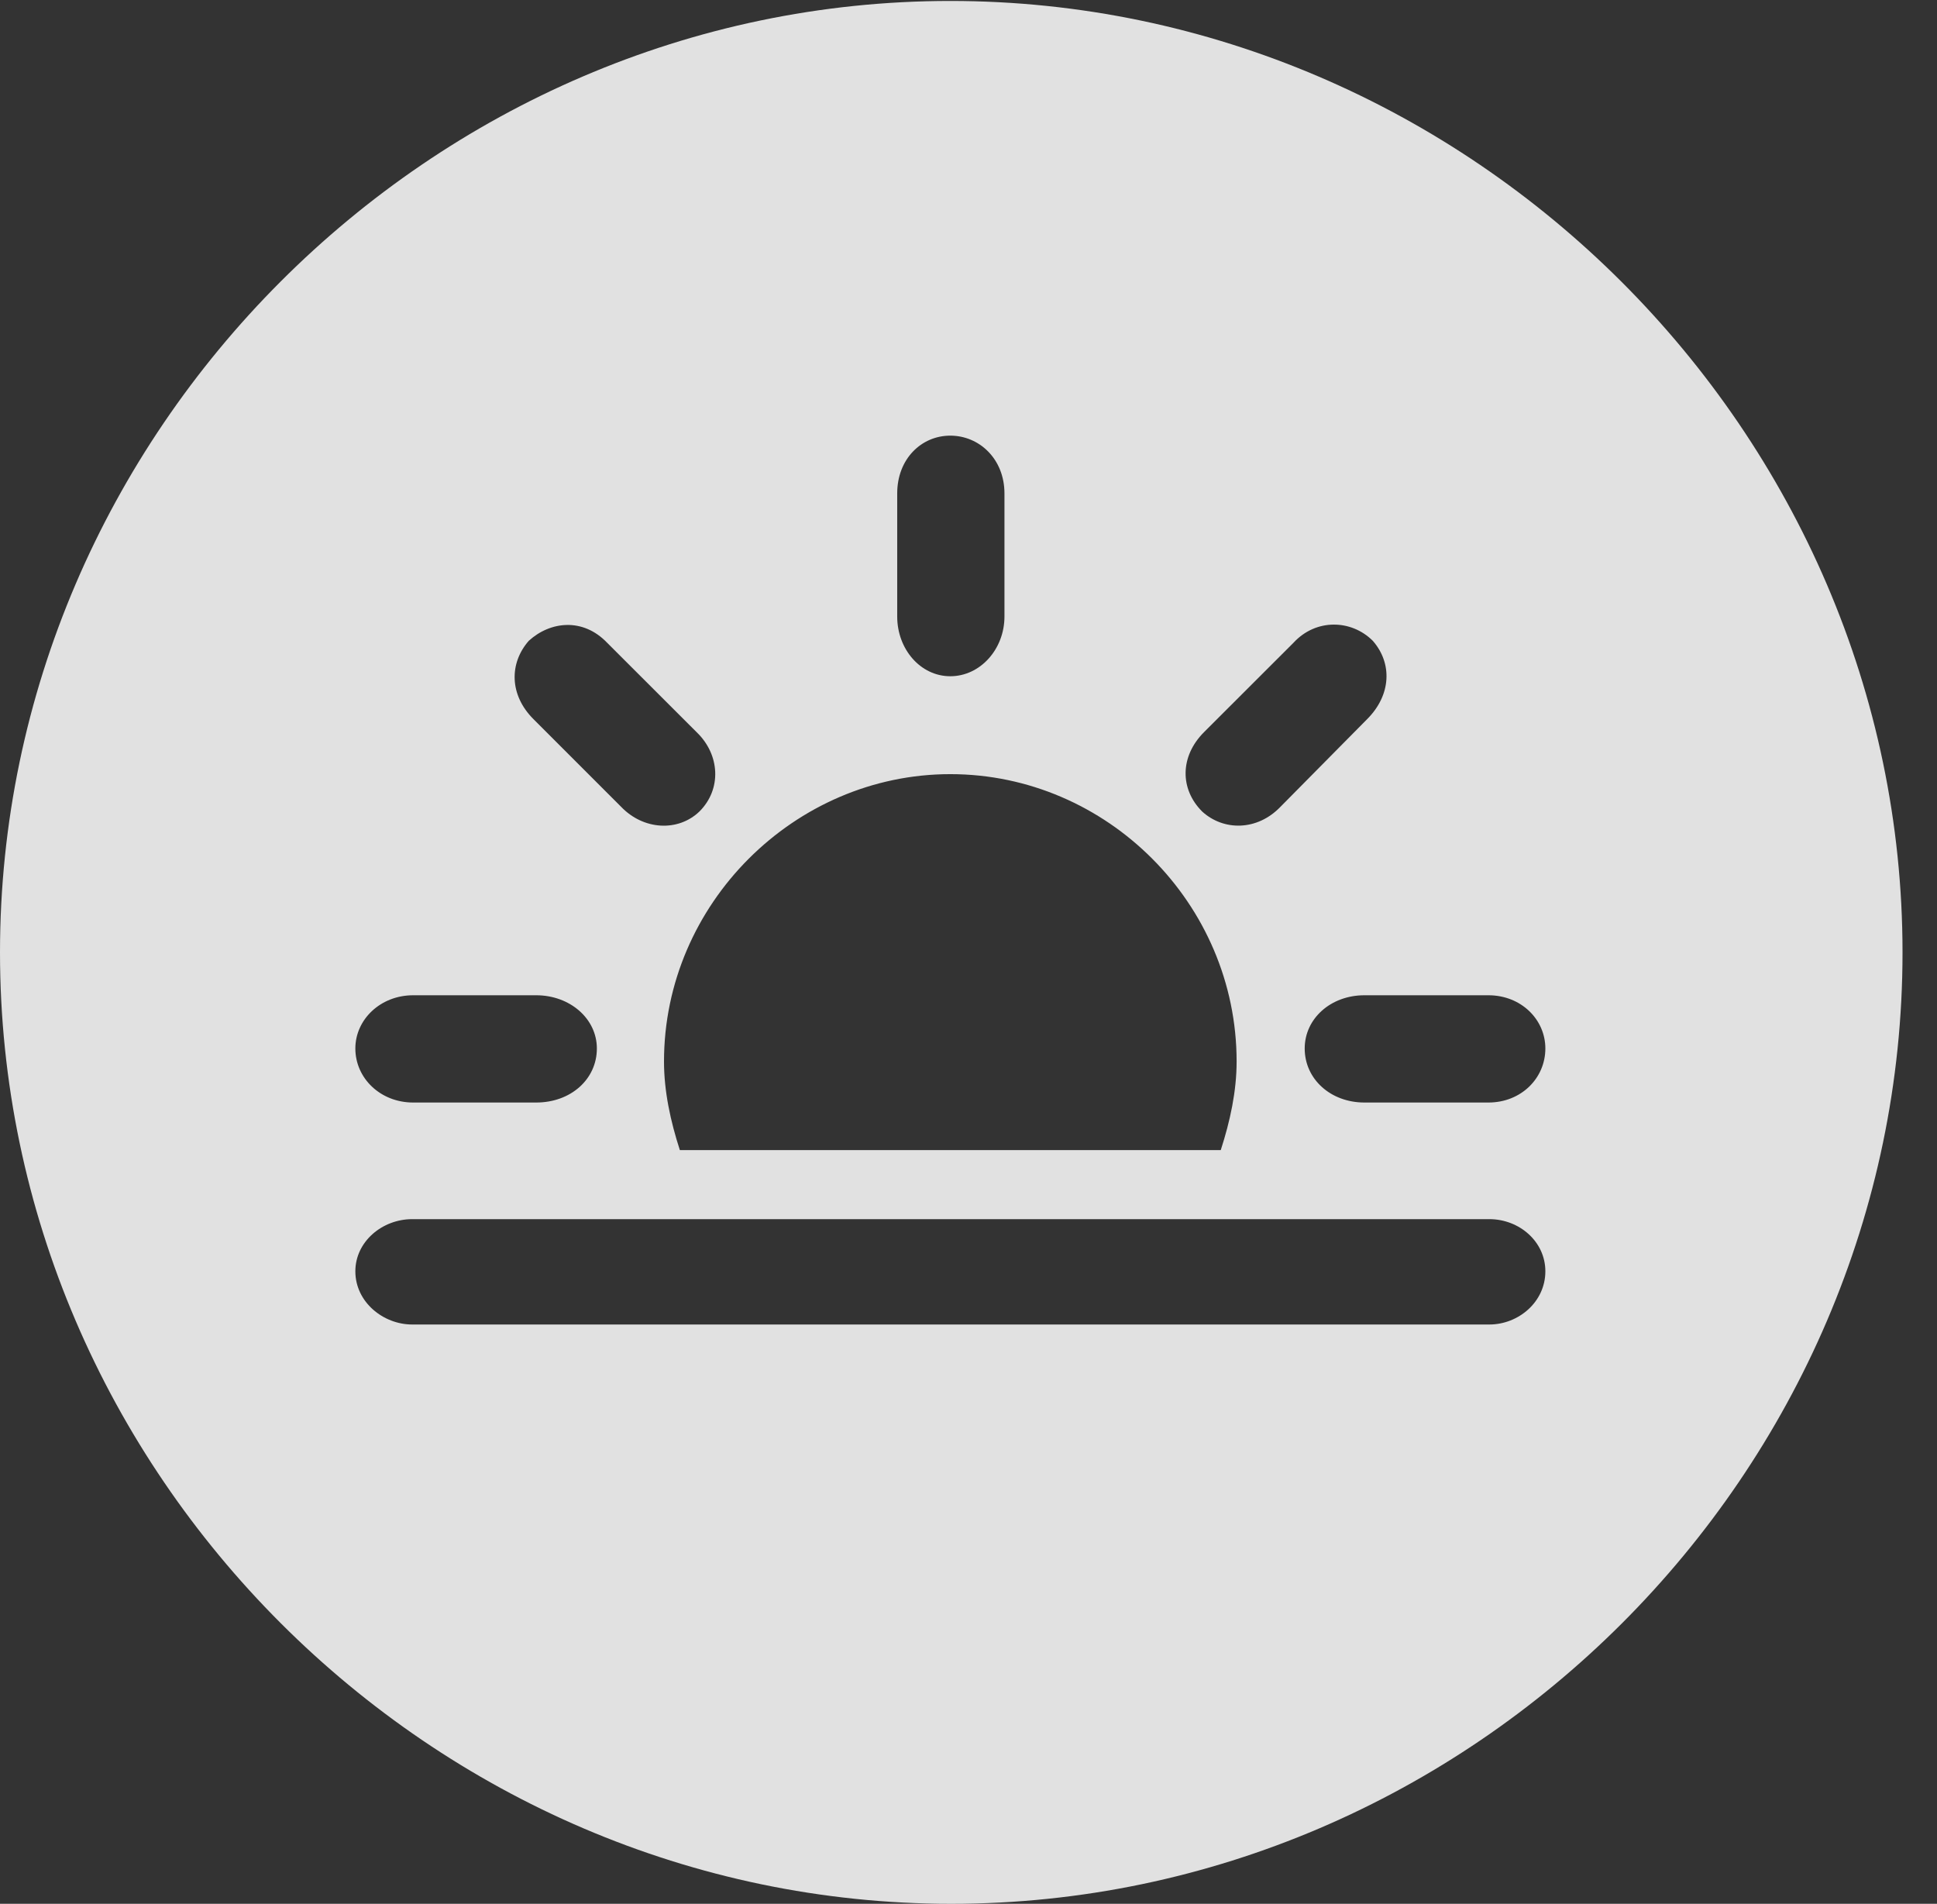 <?xml version="1.0" encoding="UTF-8"?>
<!--Generator: Apple Native CoreSVG 232.5-->
<!DOCTYPE svg
PUBLIC "-//W3C//DTD SVG 1.1//EN"
       "http://www.w3.org/Graphics/SVG/1.1/DTD/svg11.dtd">
<svg version="1.1" xmlns="http://www.w3.org/2000/svg" xmlns:xlink="http://www.w3.org/1999/xlink" width="20.283" height="19.932">
 <rect width="100%" height="100%" fill="#333333" stroke="none"/>
 <g>
  <rect height="19.932" opacity="0" width="20.283" x="0" y="0"/>
  <path d="M19.922 9.971C19.922 15.42 15.41 19.932 9.961 19.932C4.521 19.932 0 15.42 0 9.971C0 4.531 4.512 0.01 9.951 0.01C15.4 0.01 19.922 4.531 19.922 9.971ZM4.316 12.764C4.004 12.764 3.721 12.998 3.721 13.31C3.721 13.633 4.014 13.867 4.316 13.867L15.596 13.867C15.898 13.867 16.182 13.633 16.182 13.31C16.182 12.998 15.908 12.764 15.596 12.764ZM6.953 11.113C6.953 11.426 7.021 11.738 7.119 12.041L12.783 12.041C12.881 11.738 12.949 11.426 12.949 11.113C12.949 9.463 11.592 8.105 9.951 8.105C8.32 8.105 6.953 9.463 6.953 11.113ZM4.326 10.42C3.984 10.42 3.721 10.674 3.721 10.977C3.721 11.289 3.984 11.543 4.326 11.543L5.615 11.543C5.977 11.543 6.25 11.299 6.25 10.977C6.25 10.664 5.967 10.42 5.615 10.42ZM14.287 10.42C13.935 10.42 13.662 10.664 13.662 10.977C13.662 11.299 13.935 11.543 14.287 11.543L15.586 11.543C15.928 11.543 16.182 11.289 16.182 10.977C16.182 10.674 15.928 10.42 15.586 10.42ZM5.537 6.709C5.332 6.943 5.332 7.275 5.586 7.529L6.504 8.447C6.738 8.691 7.1 8.711 7.324 8.496C7.559 8.262 7.539 7.9 7.295 7.666L6.357 6.729C6.104 6.465 5.762 6.504 5.537 6.709ZM13.545 6.729L12.607 7.666C12.354 7.92 12.354 8.262 12.588 8.496C12.812 8.701 13.164 8.701 13.408 8.447L14.316 7.529C14.57 7.275 14.58 6.943 14.375 6.709C14.15 6.484 13.779 6.475 13.545 6.729ZM9.395 5.166L9.395 6.455C9.395 6.797 9.639 7.08 9.951 7.08C10.264 7.08 10.518 6.797 10.518 6.455L10.518 5.166C10.518 4.805 10.254 4.561 9.951 4.561C9.648 4.561 9.395 4.805 9.395 5.166Z" fill="#ffffff" fill-opacity="0.85"/>
 </g>
</svg>

